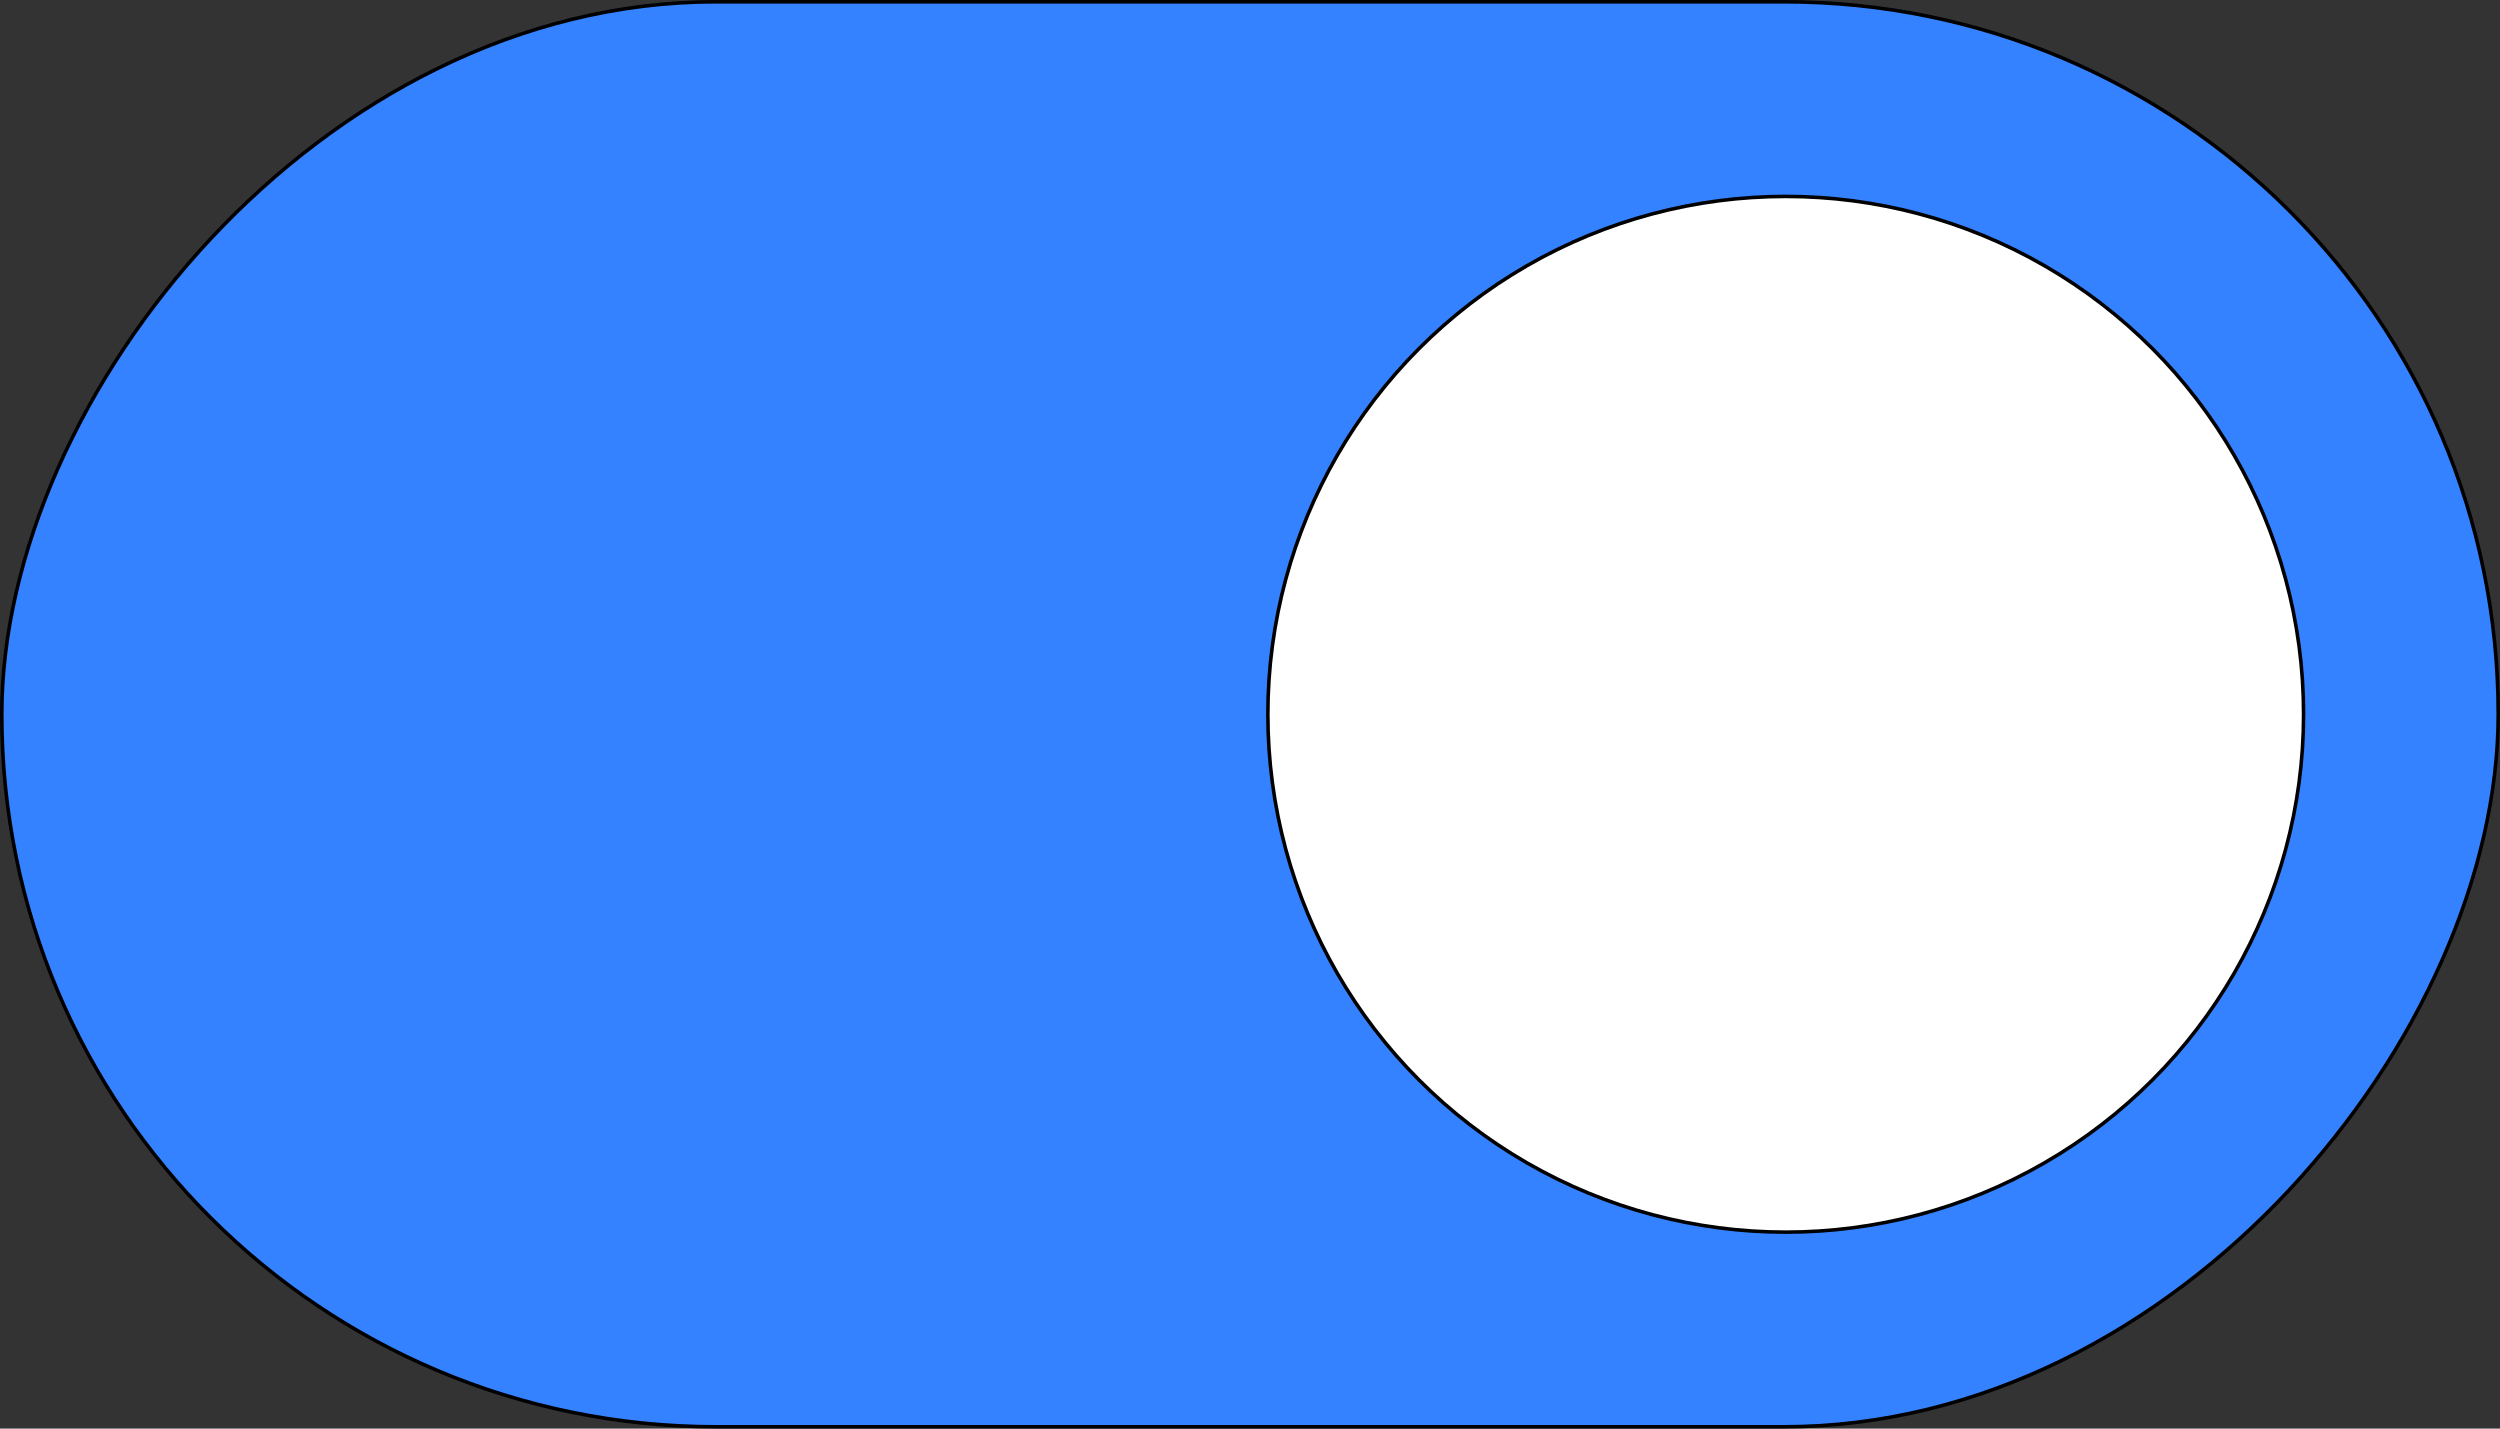 <svg width="140" height="80" viewBox="0 0 140 80" id="svg1126" inkscape:version="1.2.2 (b0a8486541, 2022-12-01)" sodipodi:docname="btnon.svg" xmlns:inkscape="http://www.inkscape.org/namespaces/inkscape" xmlns:sodipodi="http://sodipodi.sourceforge.net/DTD/sodipodi-0.dtd" xmlns="http://www.w3.org/2000/svg" xmlns:svg="http://www.w3.org/2000/svg" xmlns:rdf="http://www.w3.org/1999/02/22-rdf-syntax-ns#" xmlns:cc="http://creativecommons.org/ns#" xmlns:dc="http://purl.org/dc/elements/1.1/"><rect x="0" y="0" width="140" height="80" fill="#333333" stroke="none"/><defs id="defs1120"/><sodipodi:namedview id="base" pagecolor="#ffffff" bordercolor="#666666" borderopacity="1" inkscape:pageopacity="0" inkscape:pageshadow="2" inkscape:zoom="8.9928571" inkscape:cx="70" inkscape:cy="40.031771" inkscape:document-units="px" inkscape:current-layer="layer1" showgrid="true" inkscape:window-width="1920" inkscape:window-height="1023" inkscape:window-x="0" inkscape:window-y="0" inkscape:window-maximized="1" inkscape:showpageshadow="2" inkscape:pagecheckerboard="0" inkscape:deskcolor="#d1d1d1" showguides="false"><inkscape:grid type="xygrid" id="grid1671" originx="0" originy="0"/></sodipodi:namedview><g inkscape:label="Layer 1" inkscape:groupmode="layer" id="layer1"><rect style="fill:#3482ff;fill-opacity:1;stroke:#000;stroke-width:.2;stroke-linecap:round;stroke-linejoin:round;stroke-dasharray:none" id="rect233" width="139.8" height="79.8" x="-139.9" y=".1" rx="40" ry="40" transform="scale(-1,1)"/><circle style="fill:#fff;fill-opacity:1;stroke:#000;stroke-width:.2;stroke-linecap:round;stroke-linejoin:round;stroke-dasharray:none" id="path2401" cx="-100" cy="40" r="29" transform="scale(-1,1)"/></g></svg>